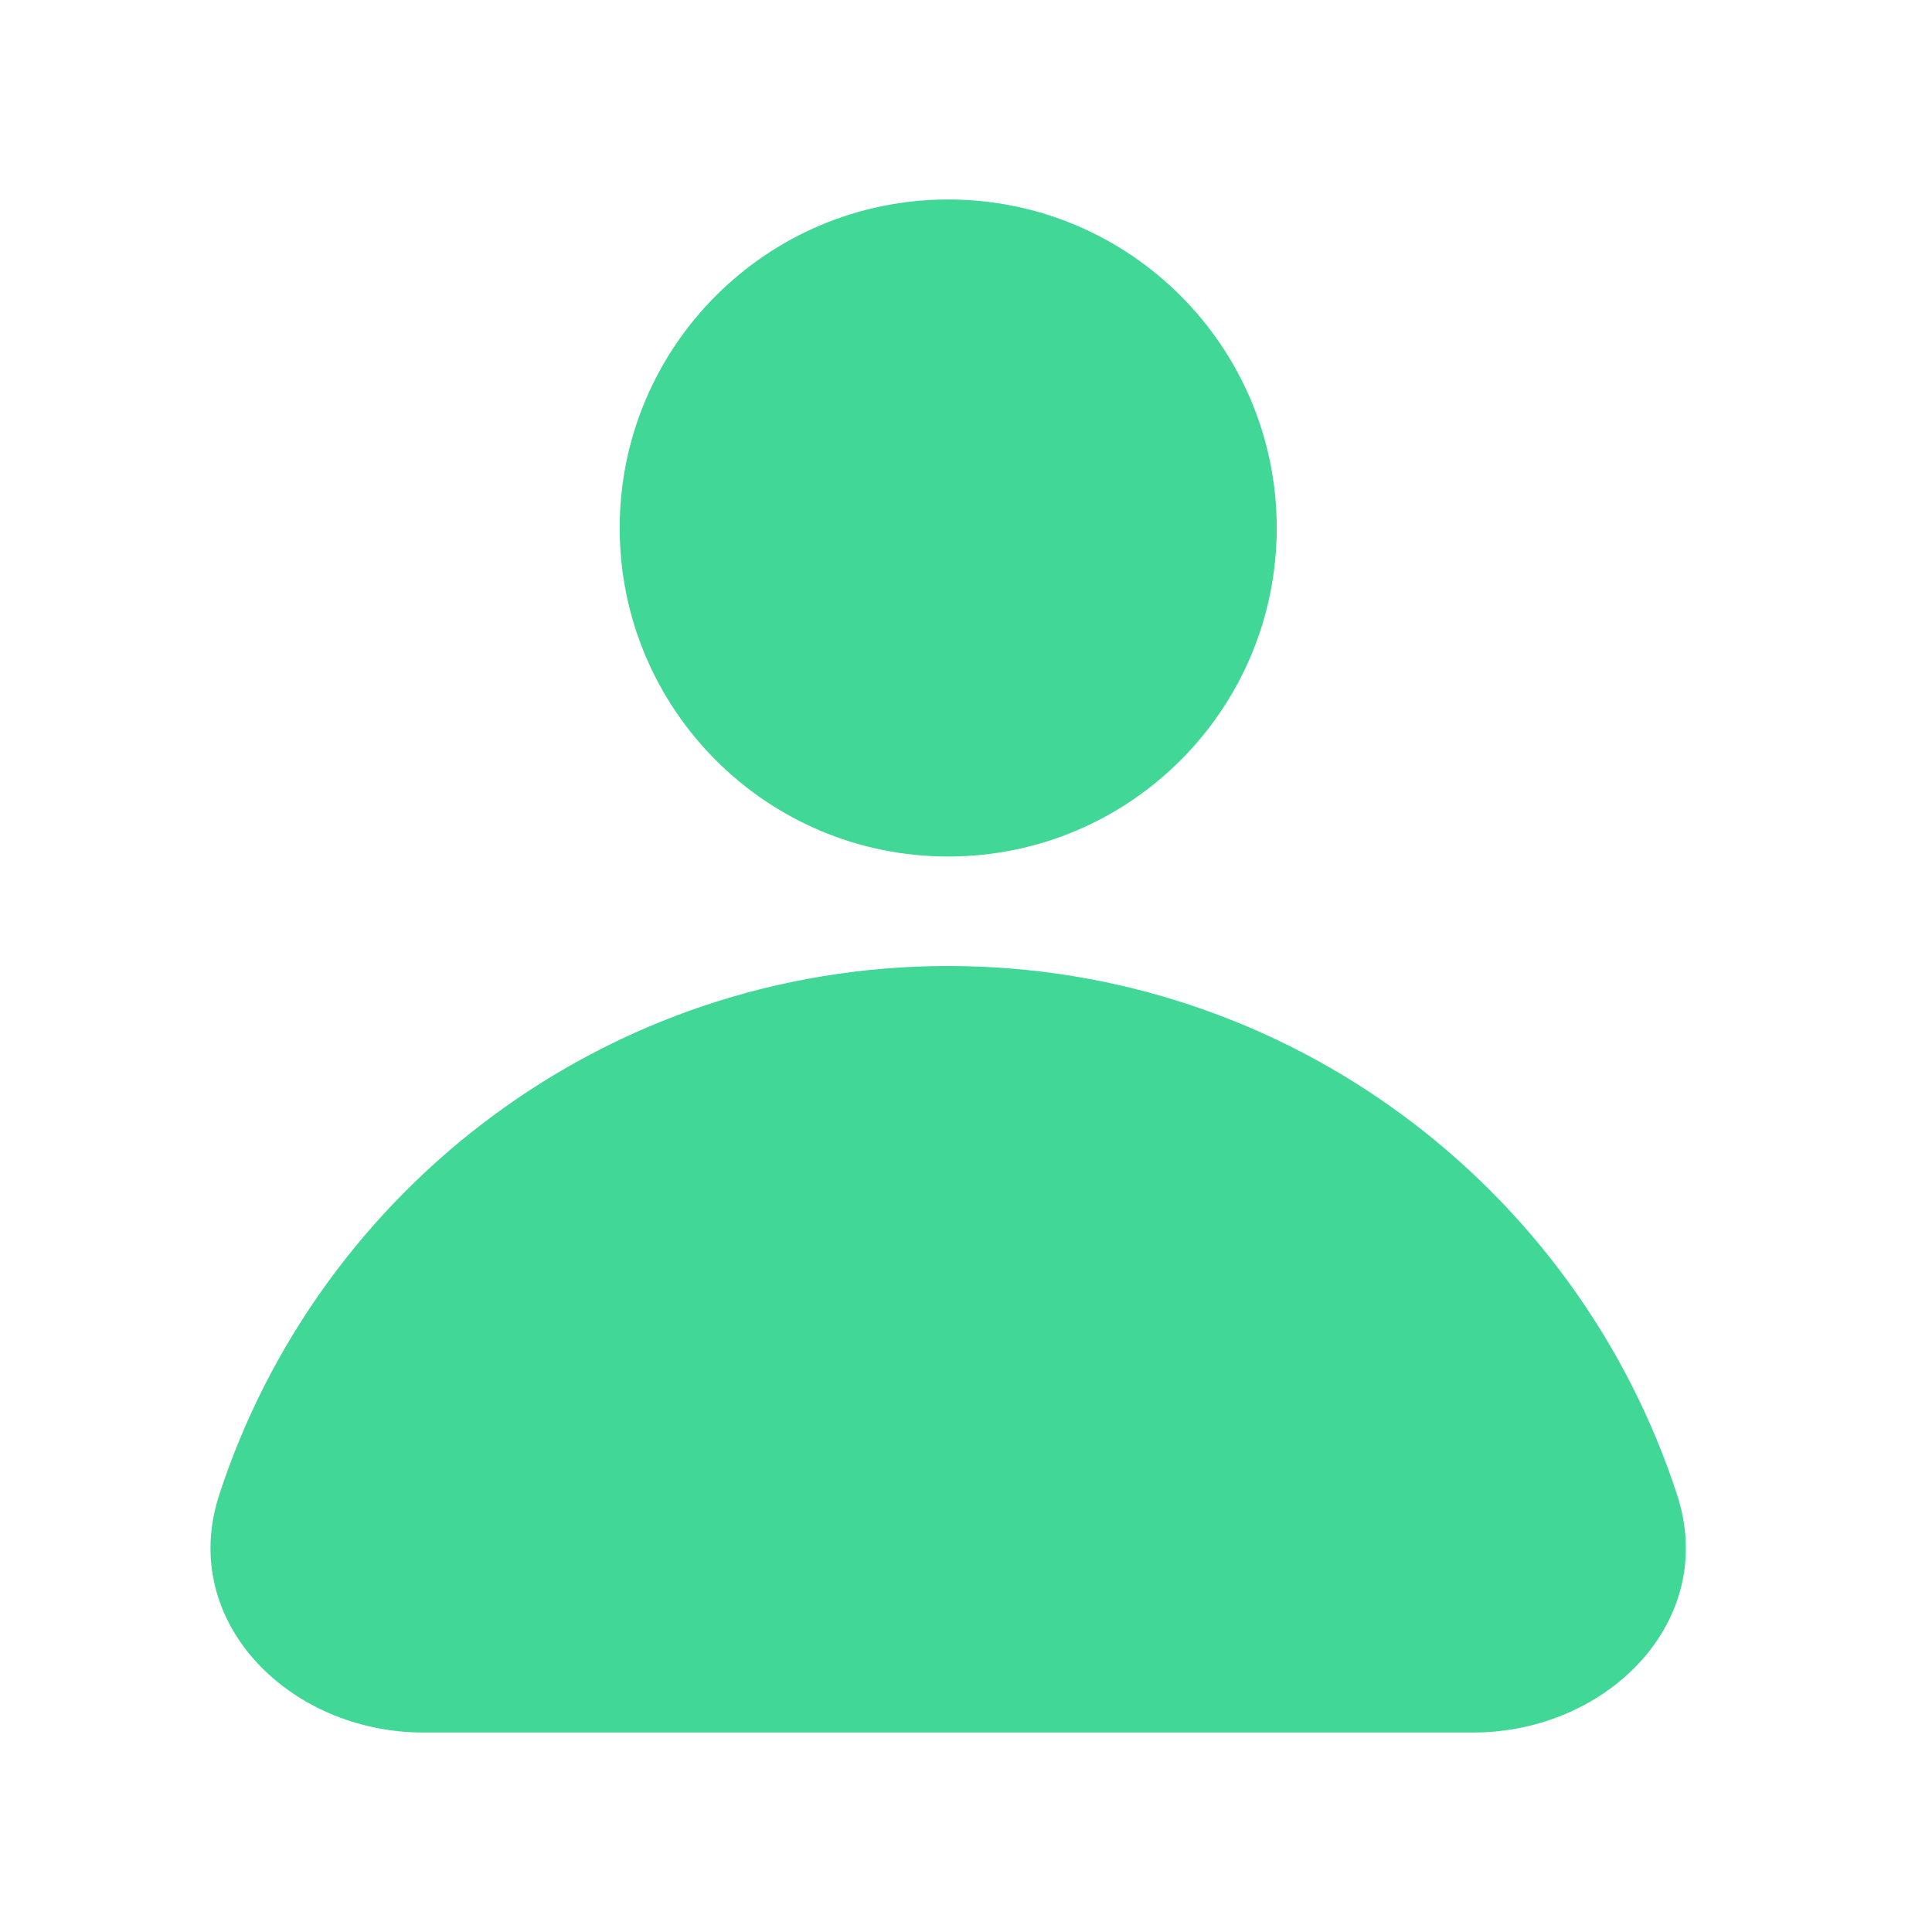 <svg width="24" height="24" viewBox="0 0 24 24" fill="none" xmlns="http://www.w3.org/2000/svg">
<path fill-rule="evenodd" clip-rule="evenodd" d="M11.779 10.64C14.033 10.64 15.86 8.813 15.86 6.559C15.86 4.305 14.033 2.478 11.779 2.478C9.525 2.478 7.698 4.305 7.698 6.559C7.698 8.813 9.525 10.64 11.779 10.64ZM2.723 18.57C3.966 14.756 7.55 12 11.779 12C16.008 12 19.592 14.756 20.834 18.57C21.348 20.146 19.958 21.522 18.301 21.522H5.257C3.6 21.522 2.21 20.146 2.723 18.57Z" fill="#41D797"/>
</svg>
